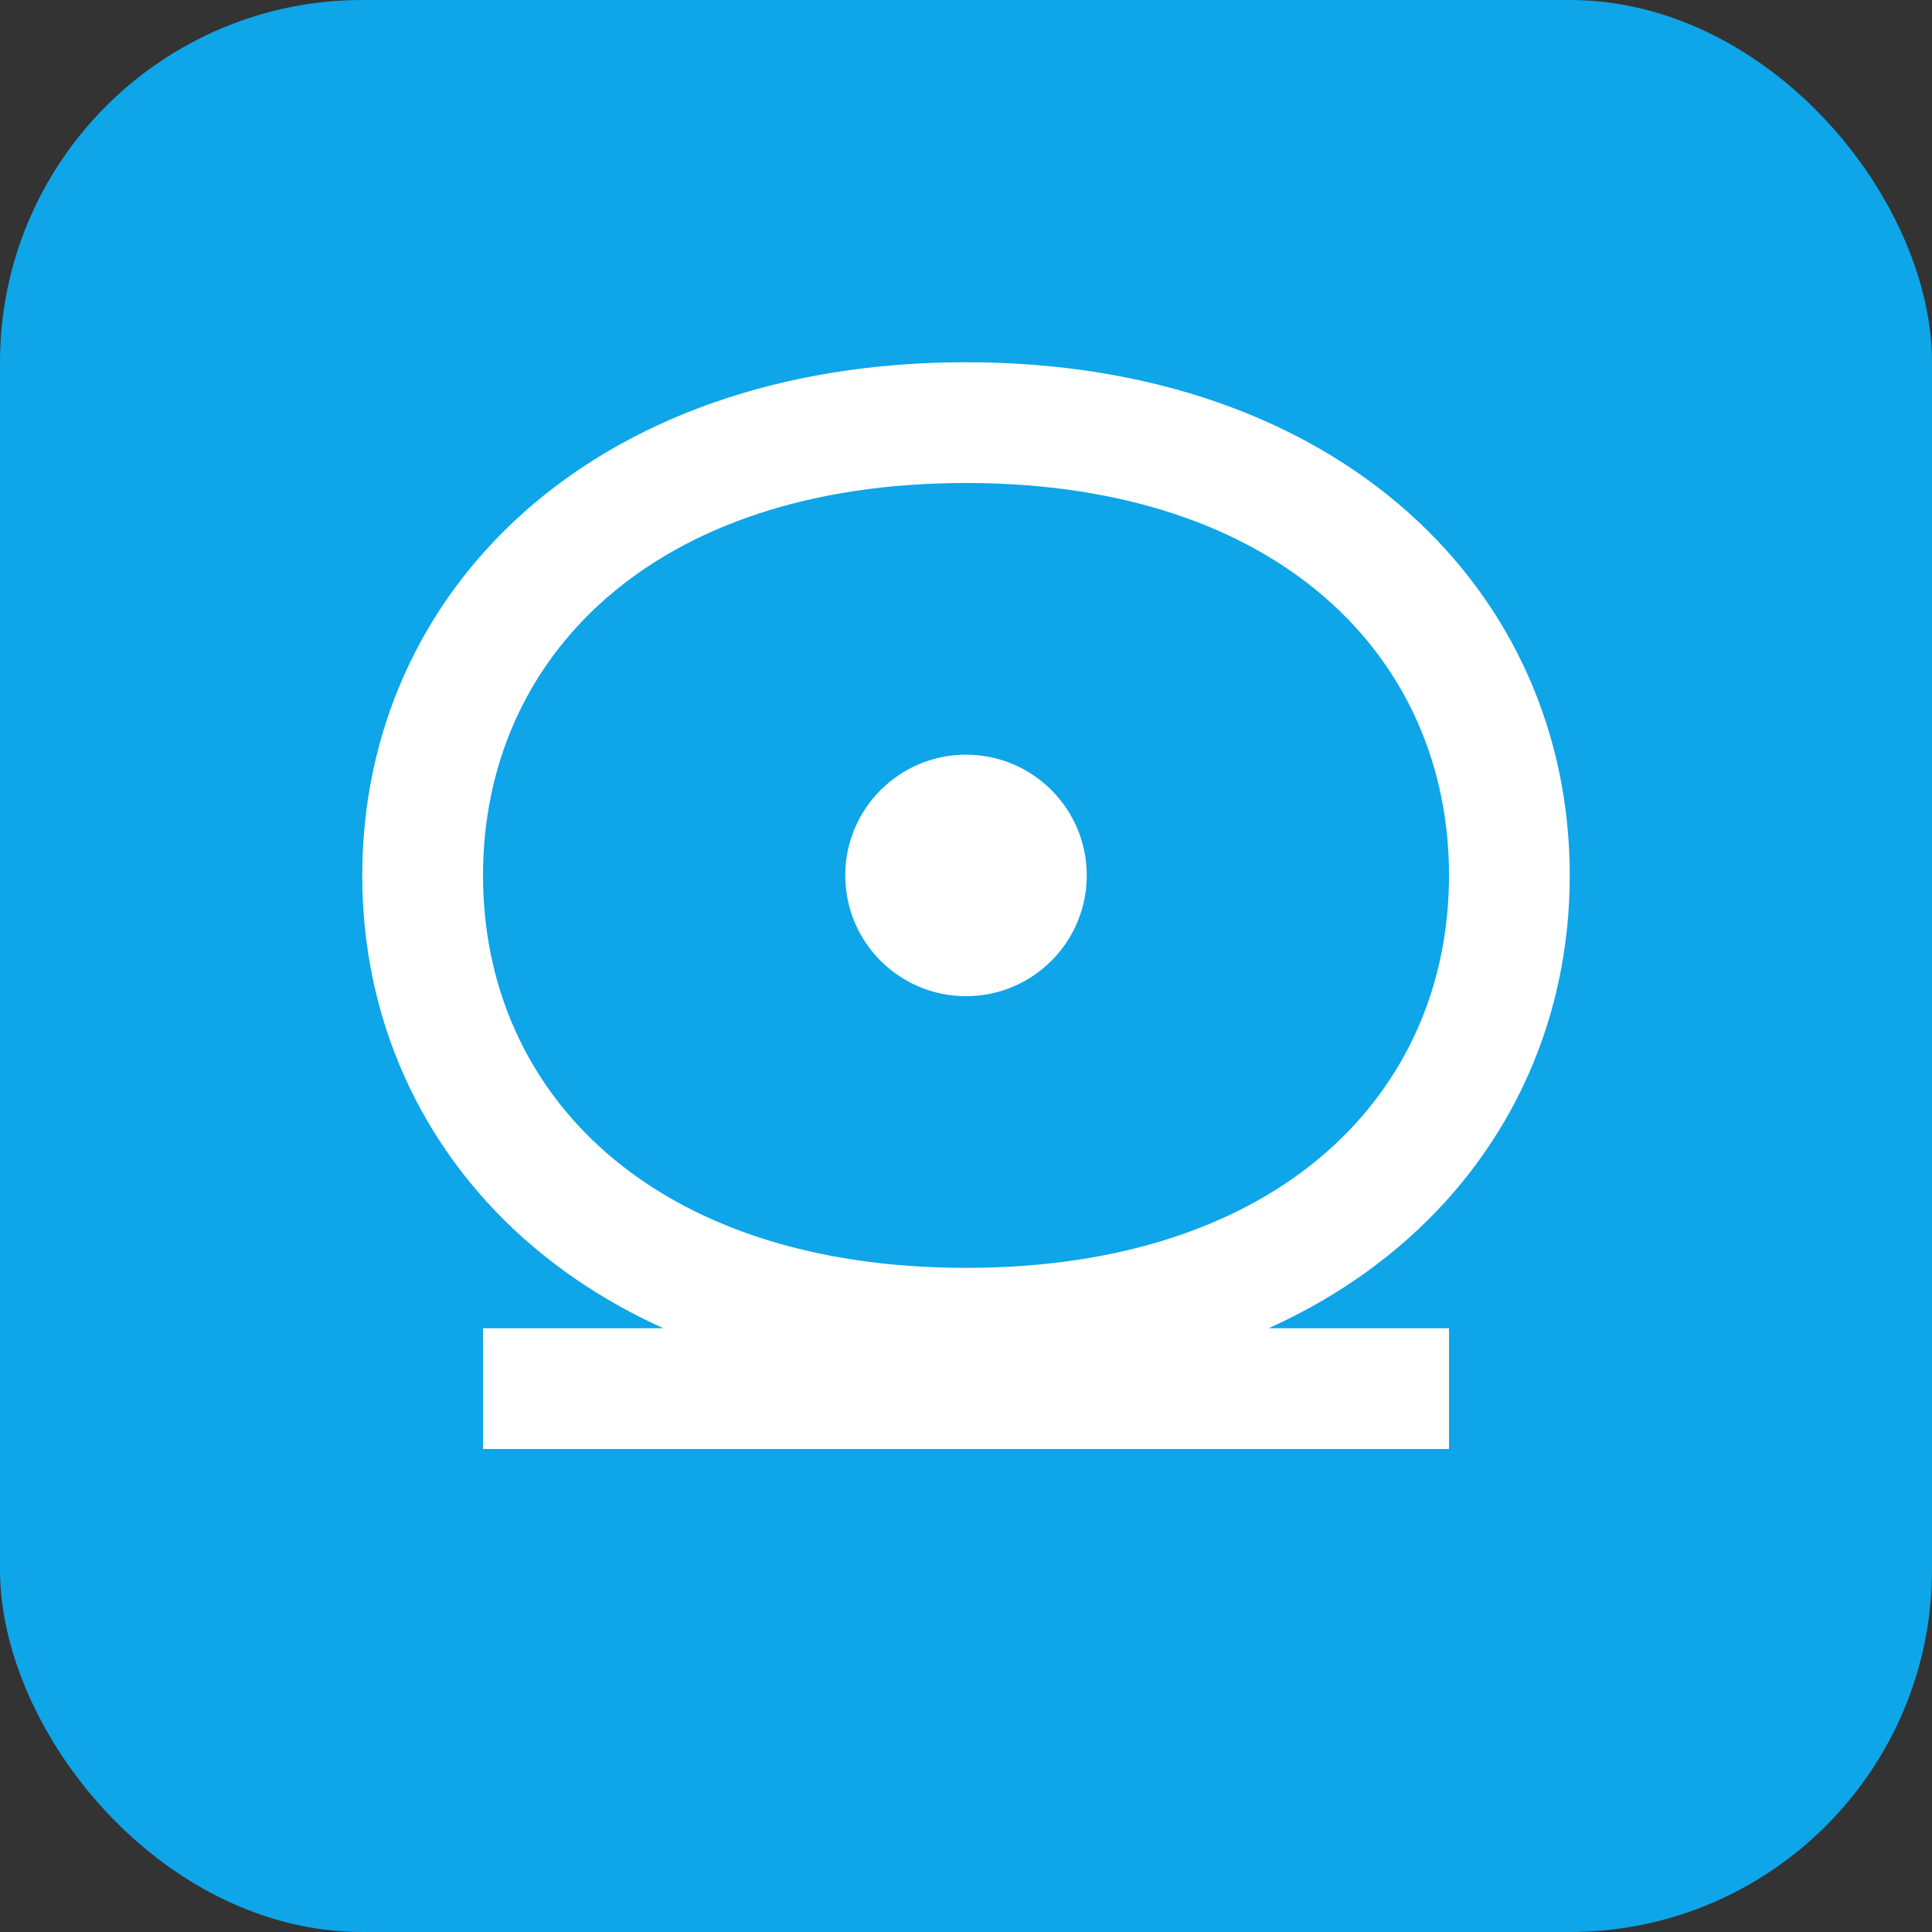 <svg width="32" height="32" viewBox="0 0 32 32" fill="none" xmlns="http://www.w3.org/2000/svg">
  <rect x="0" y="0" width="32" height="32" fill="#333333" stroke="none"/>
  <rect width="32" height="32" rx="6" fill="#0ea5e9"/>
  <path d="M8 24h16v-2H8v2zm8-18C9.8 6 6 9.8 6 14.5S9.8 23 16 23s10-3.8 10-8.5S22.2 6 16 6zm0 15c-5.2 0-8-2.9-8-6.5S10.8 8 16 8s8 2.9 8 6.5S21.2 21 16 21z" fill="white"/>
  <circle cx="16" cy="14.5" r="2" fill="white"/>
</svg>
